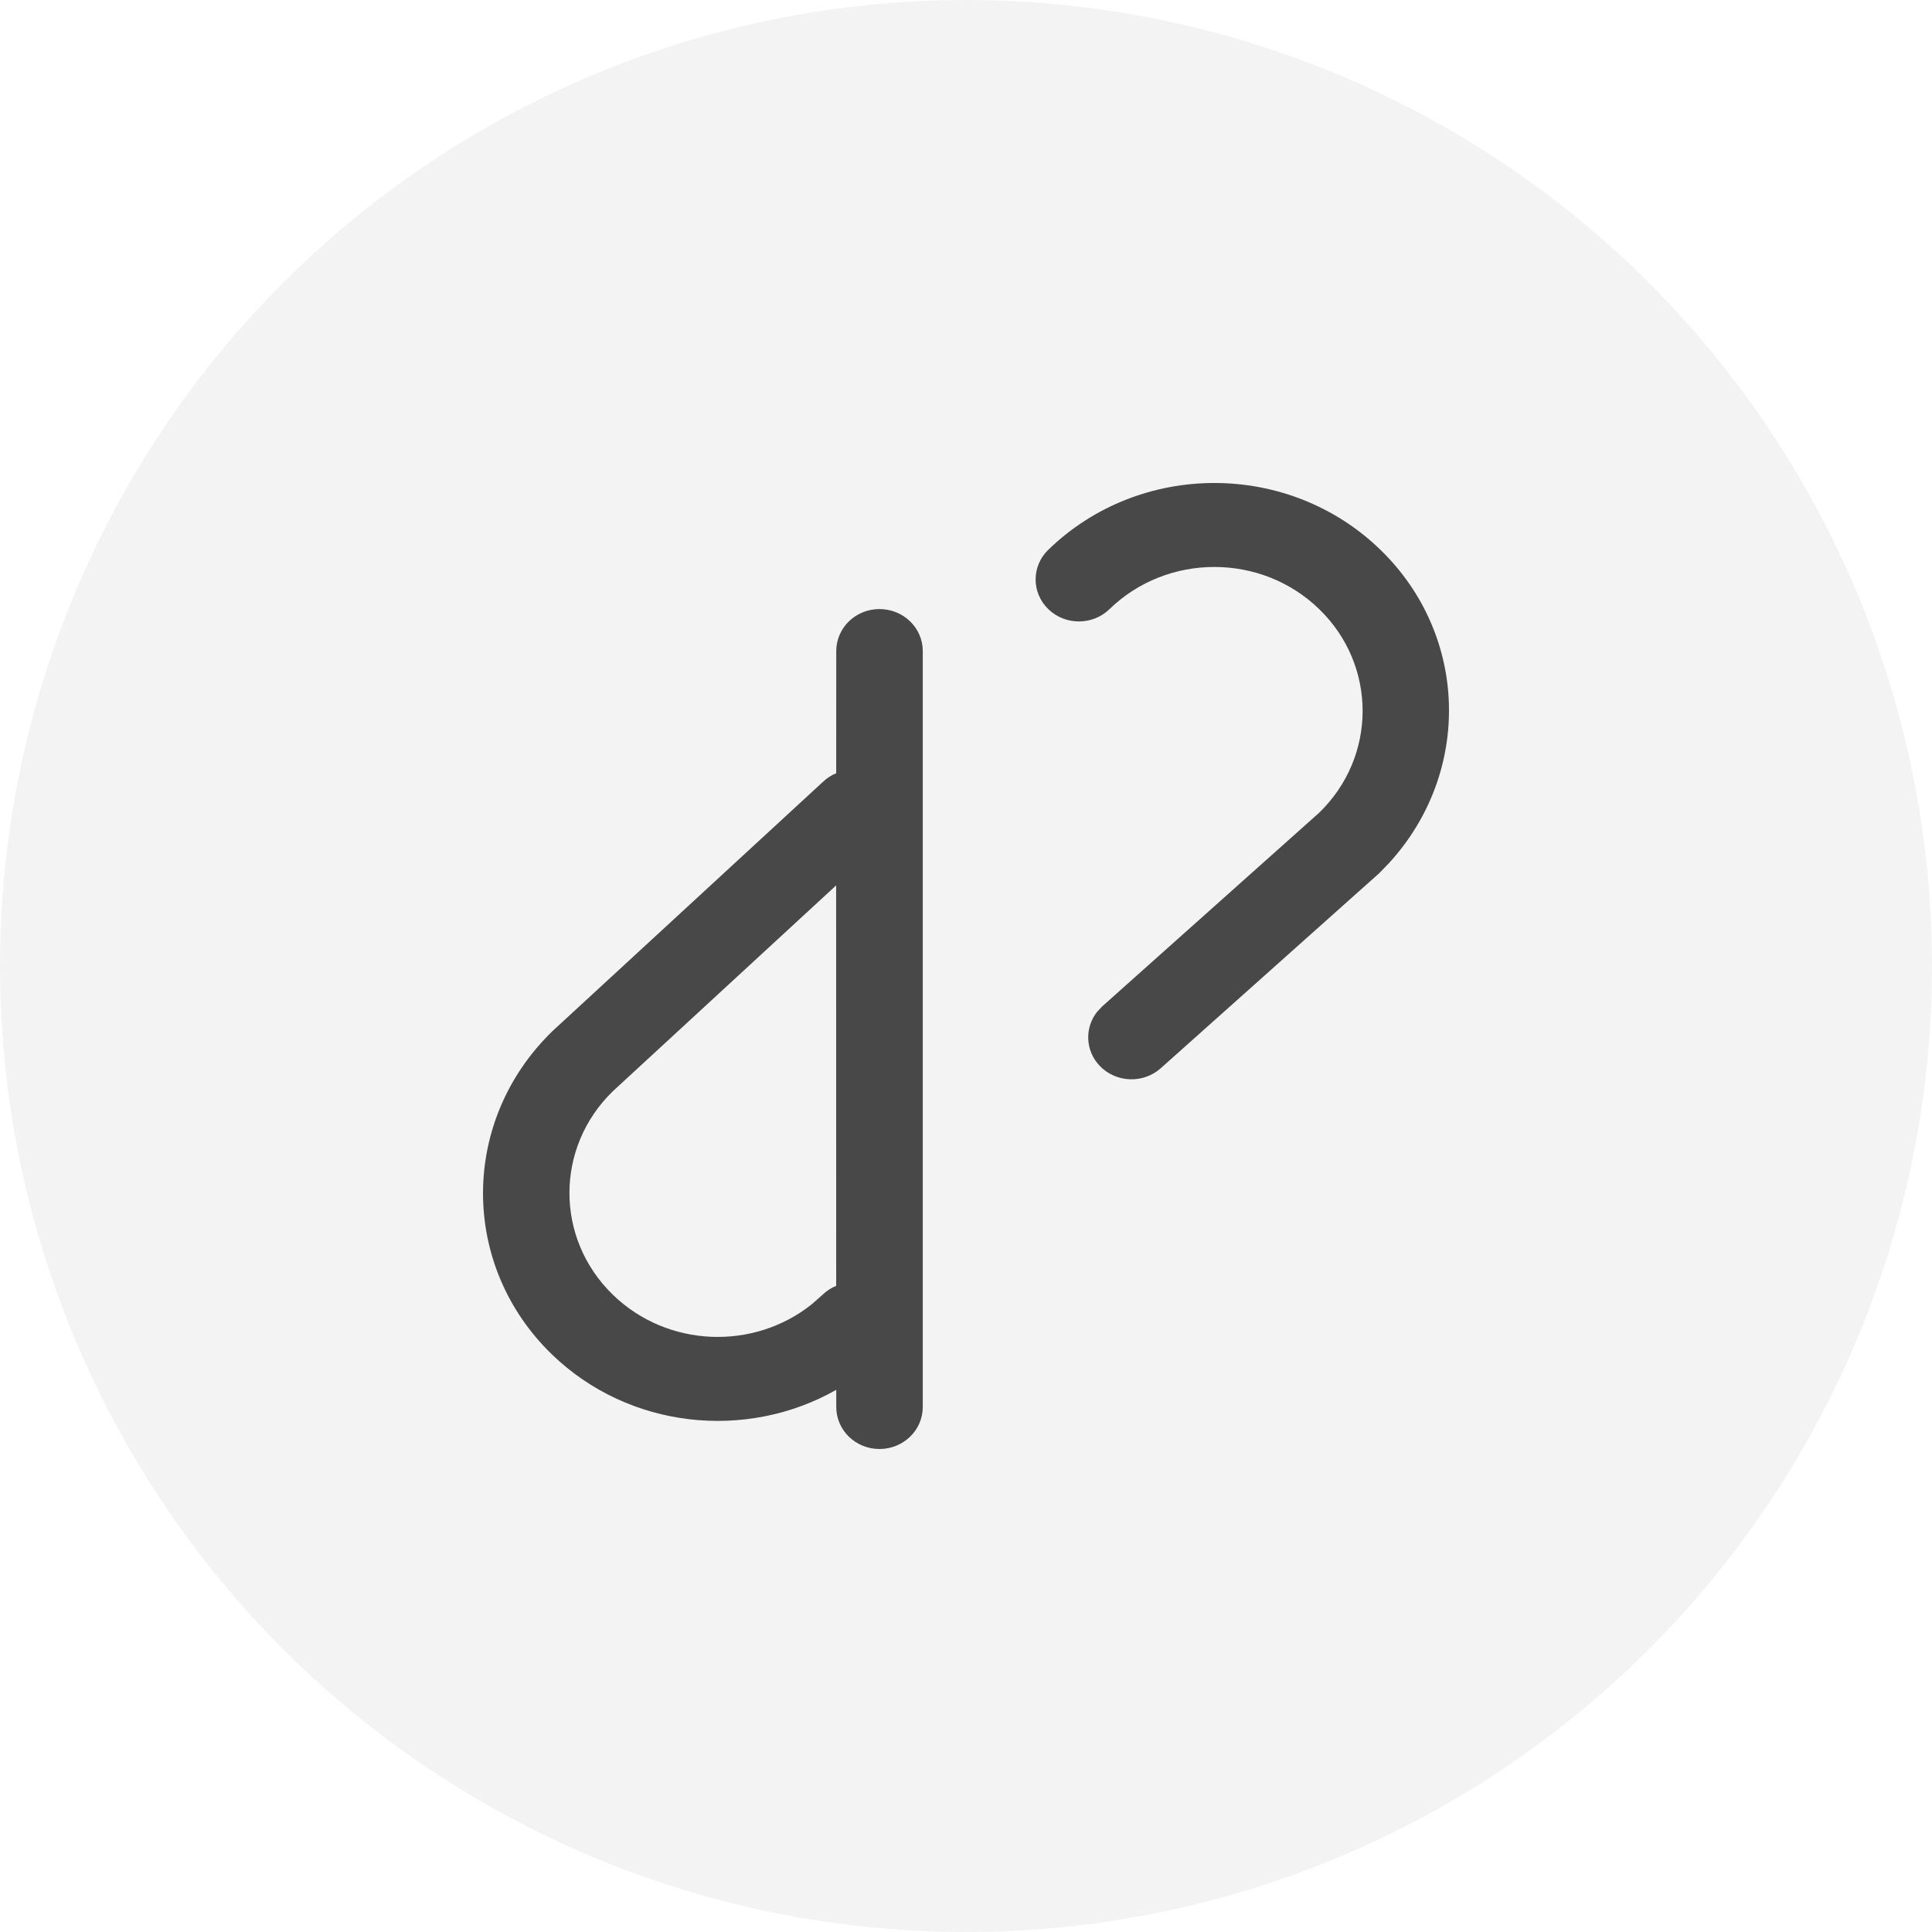 <?xml version="1.0" encoding="UTF-8"?>
<svg width="32px" height="32px" viewBox="0 0 32 32" version="1.1" xmlns="http://www.w3.org/2000/svg" xmlns:xlink="http://www.w3.org/1999/xlink">
    <title>icon/列表/断开链接</title>
    <g id="icon/列表/断开链接" stroke="none" stroke-width="1" fill="none" fill-rule="evenodd">
        <g id="编组" fill="#000000">
            <circle id="椭圆形" fill-opacity="0.05" cx="16" cy="16" r="16"></circle>
            <g id="取消链接" transform="translate(8, 8)" fill-opacity="0.7">
                <path d="M6.567,2.088 C6.963,2.088 7.284,2.399 7.284,2.783 L7.284,15.304 C7.284,15.689 6.963,16 6.567,16 C6.171,16 5.851,15.689 5.851,15.304 L5.851,15.02 C4.361,15.866 2.415,15.669 1.137,14.429 C-0.381,12.955 -0.381,10.564 1.151,9.078 L5.638,4.943 C5.701,4.884 5.773,4.839 5.85,4.807 L5.851,2.783 C5.851,2.399 6.171,2.088 6.567,2.088 Z M5.849,6.665 L2.151,10.074 C1.192,11.005 1.192,12.514 2.151,13.445 C3.054,14.322 4.484,14.373 5.449,13.6 L5.624,13.445 C5.691,13.38 5.768,13.331 5.85,13.297 L5.849,6.665 Z M14.864,1.106 C16.326,2.525 16.38,4.795 15.007,6.295 L14.842,6.465 L11.226,9.693 C10.935,9.953 10.481,9.935 10.213,9.652 C9.975,9.401 9.964,9.025 10.169,8.762 L10.256,8.669 L13.85,5.461 C14.809,4.53 14.809,3.02 13.85,2.089 C12.891,1.158 11.336,1.158 10.377,2.089 C10.097,2.361 9.643,2.361 9.363,2.089 C9.083,1.818 9.083,1.377 9.363,1.106 C10.882,-0.369 13.345,-0.369 14.864,1.106 Z" id="形状"></path>
            </g>
        </g>
    </g>
</svg>